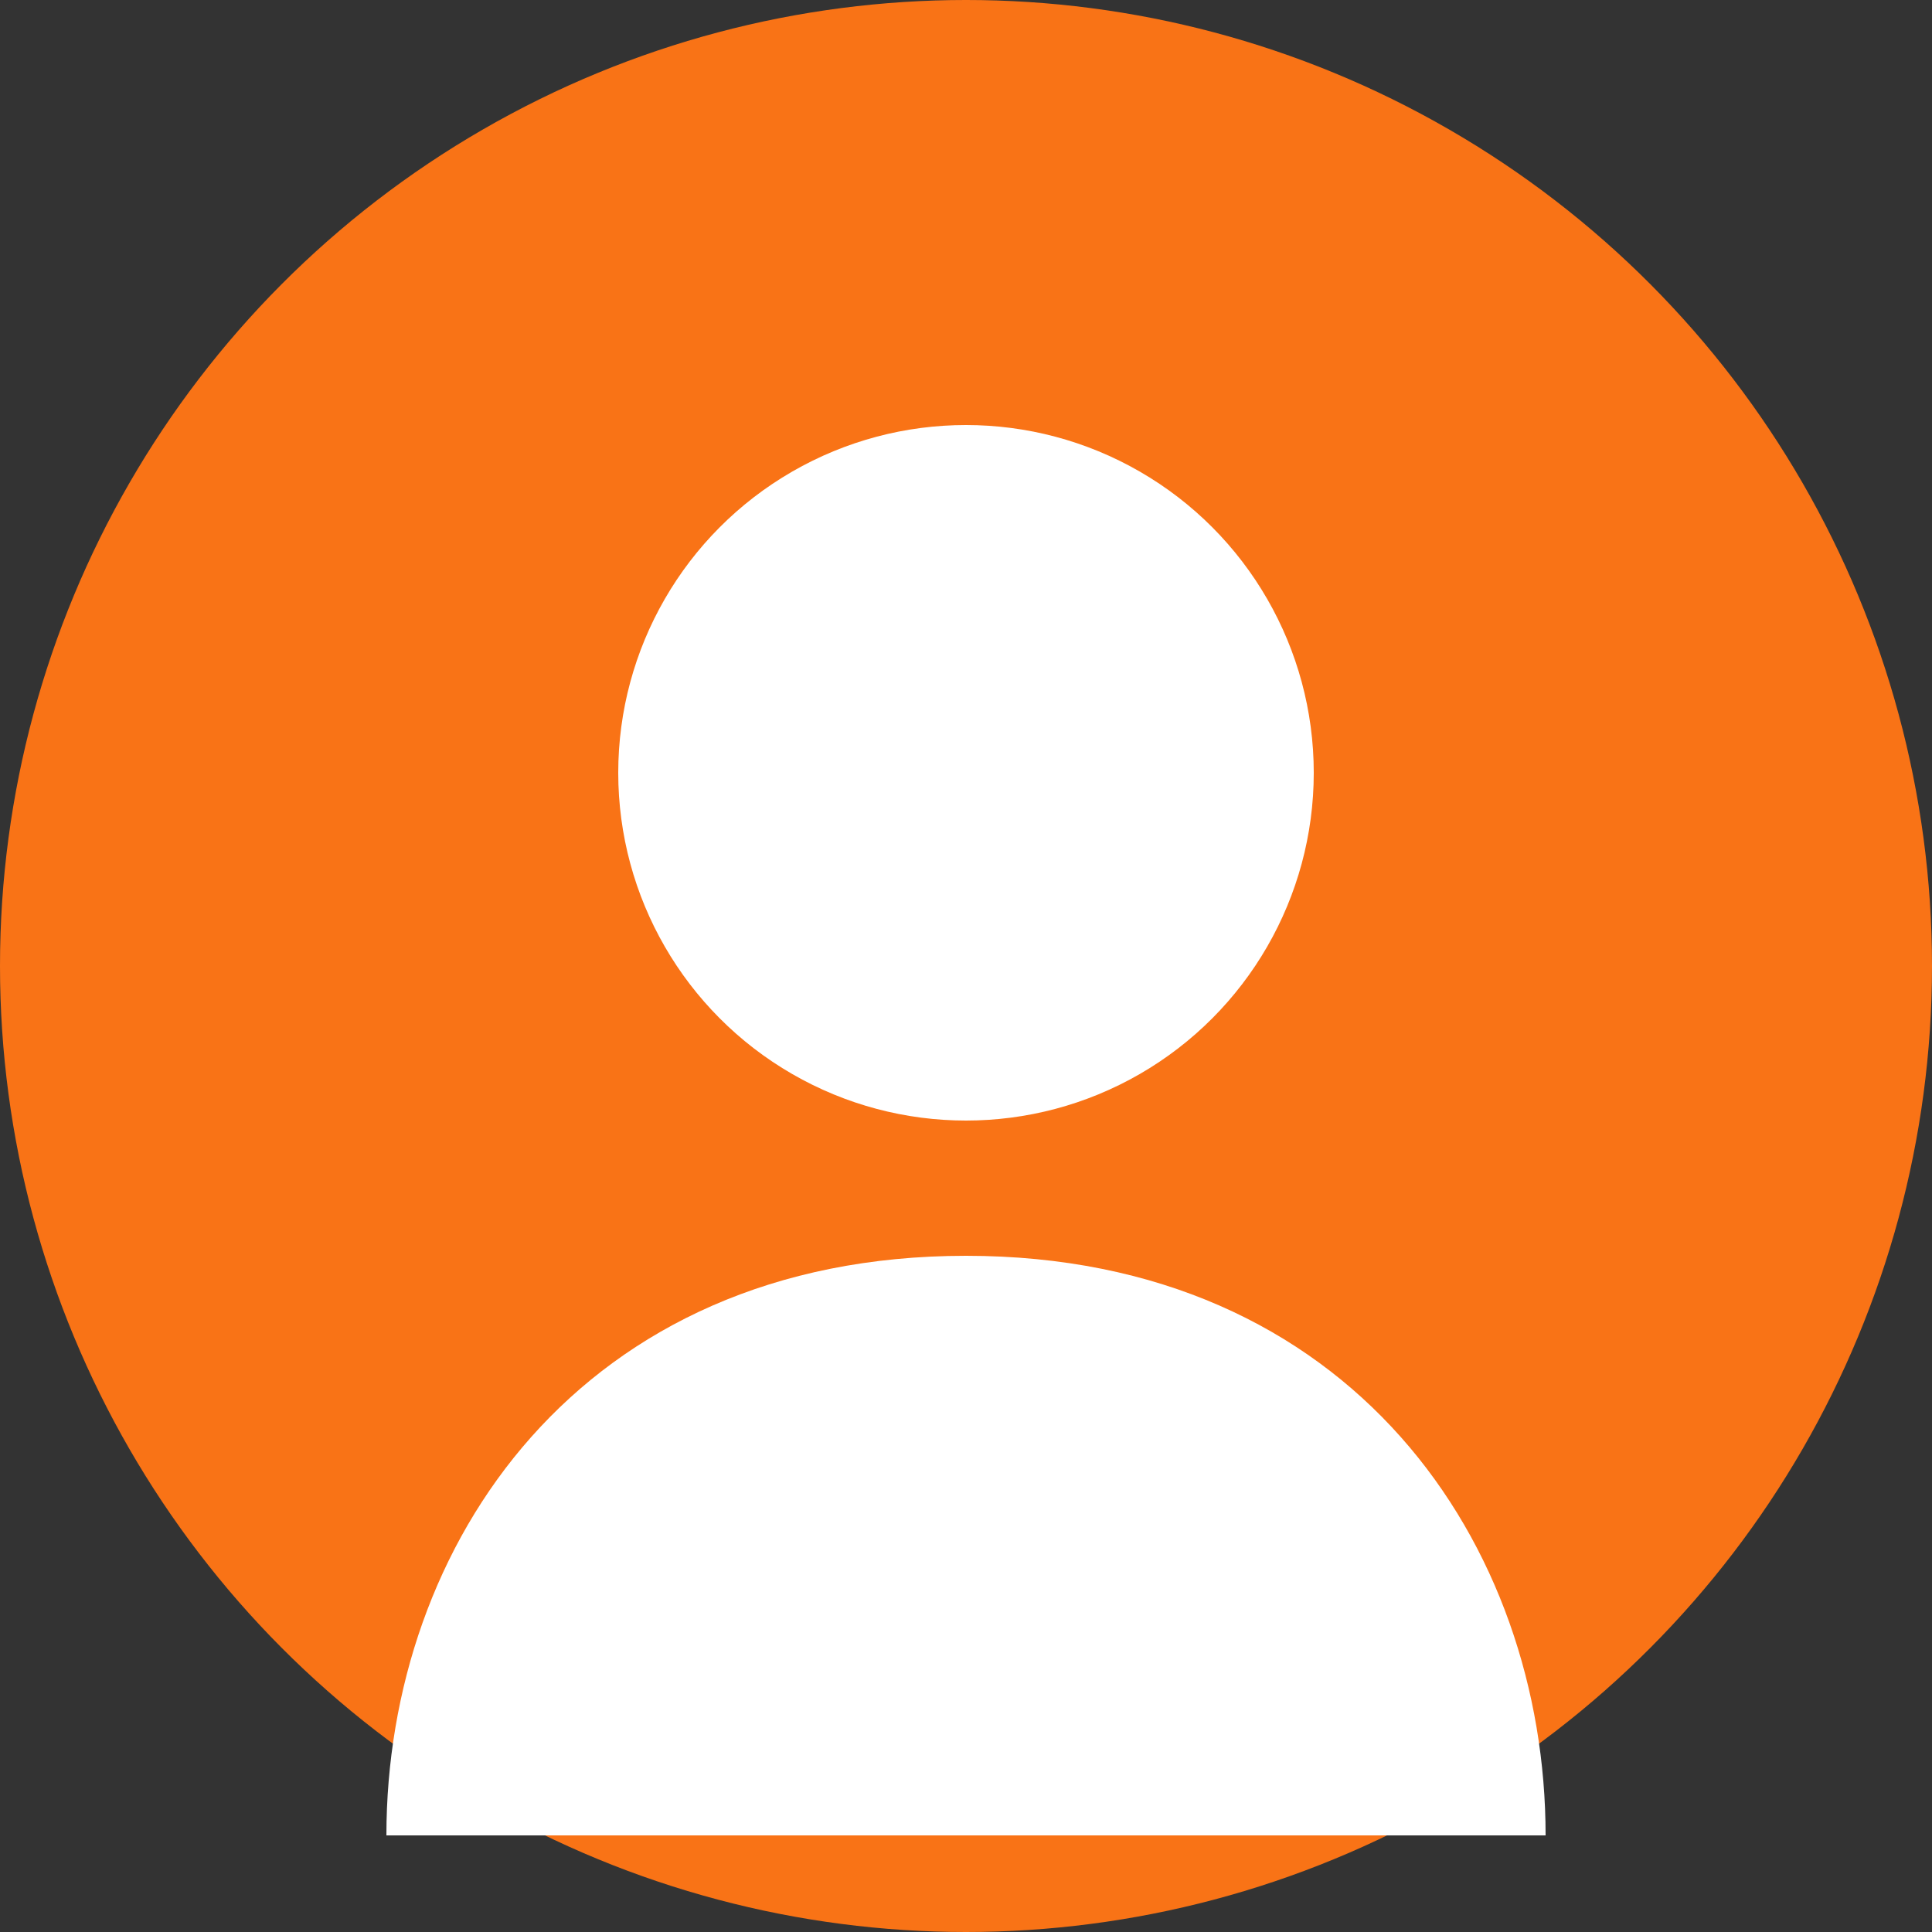 <svg xmlns="http://www.w3.org/2000/svg" viewBox="0 0 100 100" width="100" height="100">
  <rect x="0" y="0" width="100" height="100" fill="#333333" stroke="none"/>
  <circle cx="50" cy="50" r="50" fill="#F97316" />
  <circle cx="50" cy="40" r="18" fill="#FFFFFF" />
  <path d="M50 65 C 30 65 20 80 20 95 L 80 95 C 80 80 70 65 50 65 Z" fill="#FFFFFF" />
</svg>
